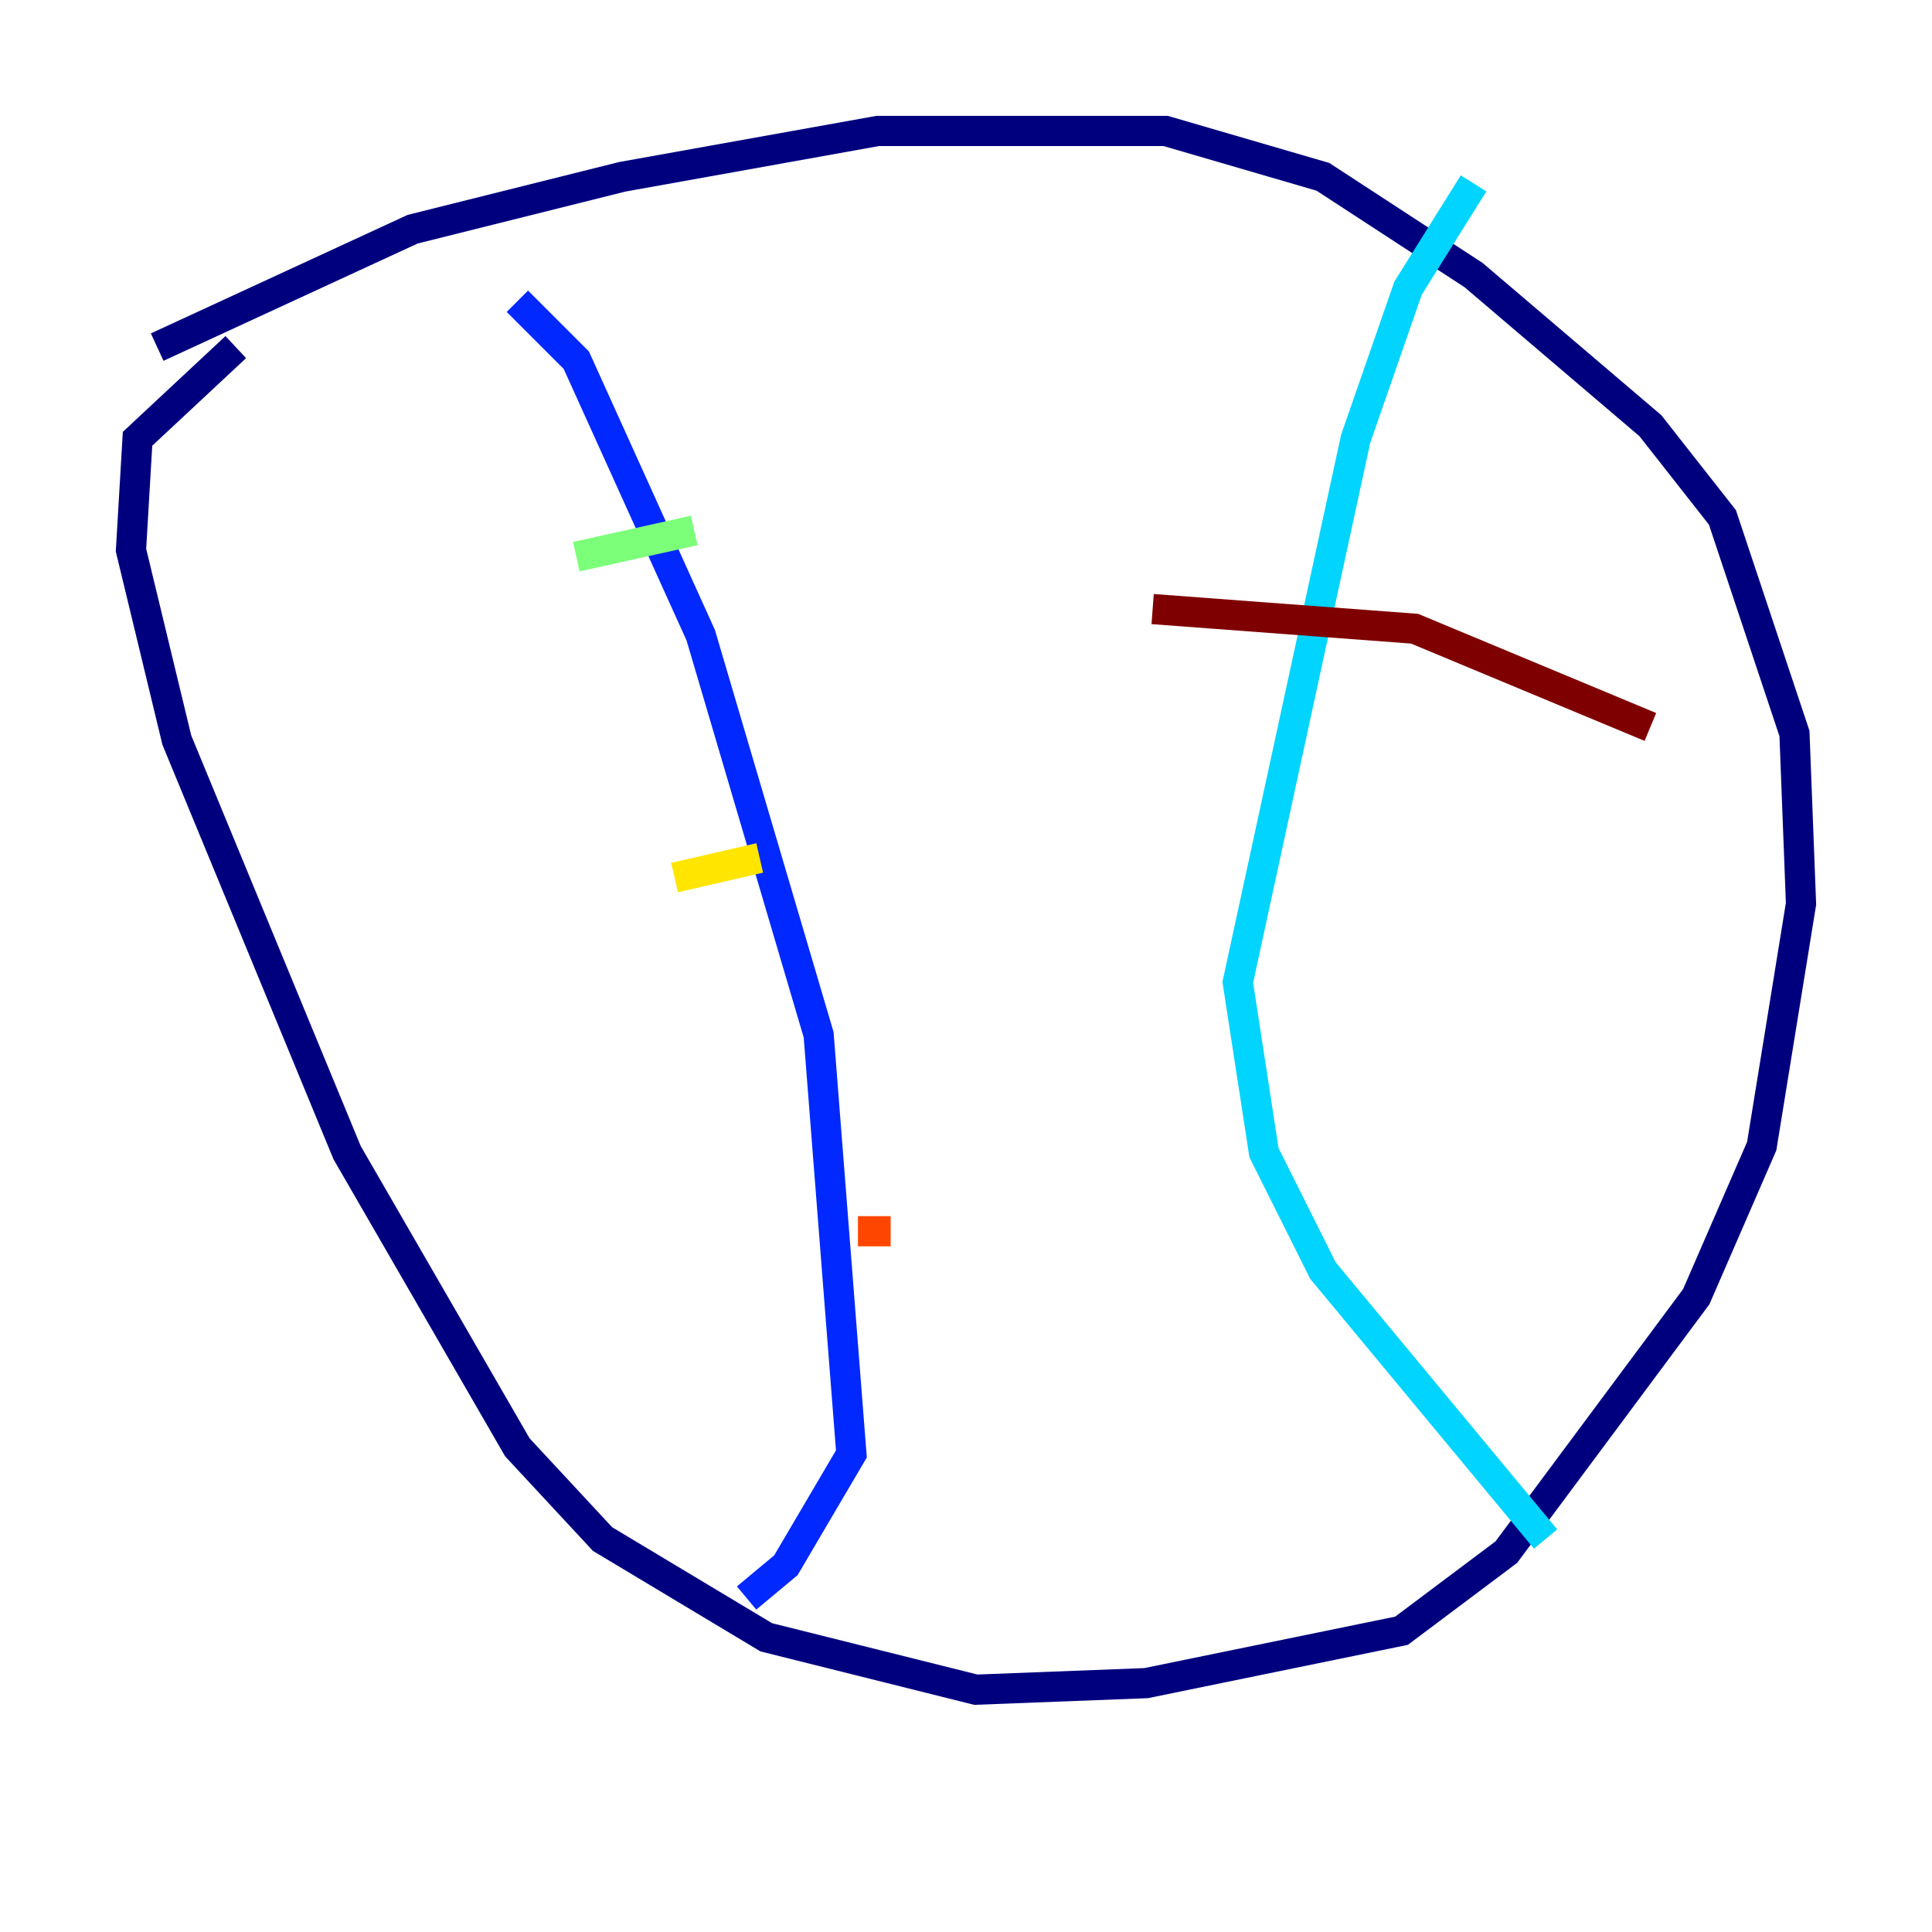 <?xml version="1.0" encoding="utf-8" ?>
<svg baseProfile="tiny" height="128" version="1.2" viewBox="0,0,128,128" width="128" xmlns="http://www.w3.org/2000/svg" xmlns:ev="http://www.w3.org/2001/xml-events" xmlns:xlink="http://www.w3.org/1999/xlink"><defs /><polyline fill="none" points="10.414,22.997 27.336,15.186 41.22,11.715 58.142,8.678 77.234,8.678 87.647,11.715 97.627,18.224 109.342,28.203 114.115,34.278 118.888,48.597 119.322,59.878 116.719,75.932 112.38,85.912 99.797,102.834 92.854,108.041 75.932,111.512 64.651,111.946 50.766,108.475 39.919,101.966 34.278,95.891 22.997,76.366 11.715,49.031 8.678,36.447 9.112,29.071 15.62,22.997" stroke="#00007f" stroke-width="2" /><polyline fill="none" points="34.278,19.959 38.183,23.864 46.427,42.088 54.237,68.556 56.407,96.325 52.068,103.702 49.464,105.871" stroke="#0028ff" stroke-width="2" /><polyline fill="none" points="97.627,12.149 93.288,19.091 89.817,29.071 82.007,65.085 83.742,76.366 87.647,84.176 102.4,101.966" stroke="#00d4ff" stroke-width="2" /><polyline fill="none" points="38.183,36.881 45.993,35.146" stroke="#7cff79" stroke-width="2" /><polyline fill="none" points="44.691,58.142 50.332,56.841" stroke="#ffe500" stroke-width="2" /><polyline fill="none" points="56.841,81.573 59.01,81.573" stroke="#ff4600" stroke-width="2" /><polyline fill="none" points="76.366,40.352 93.722,41.654 109.342,48.163" stroke="#7f0000" stroke-width="2" /></svg>
